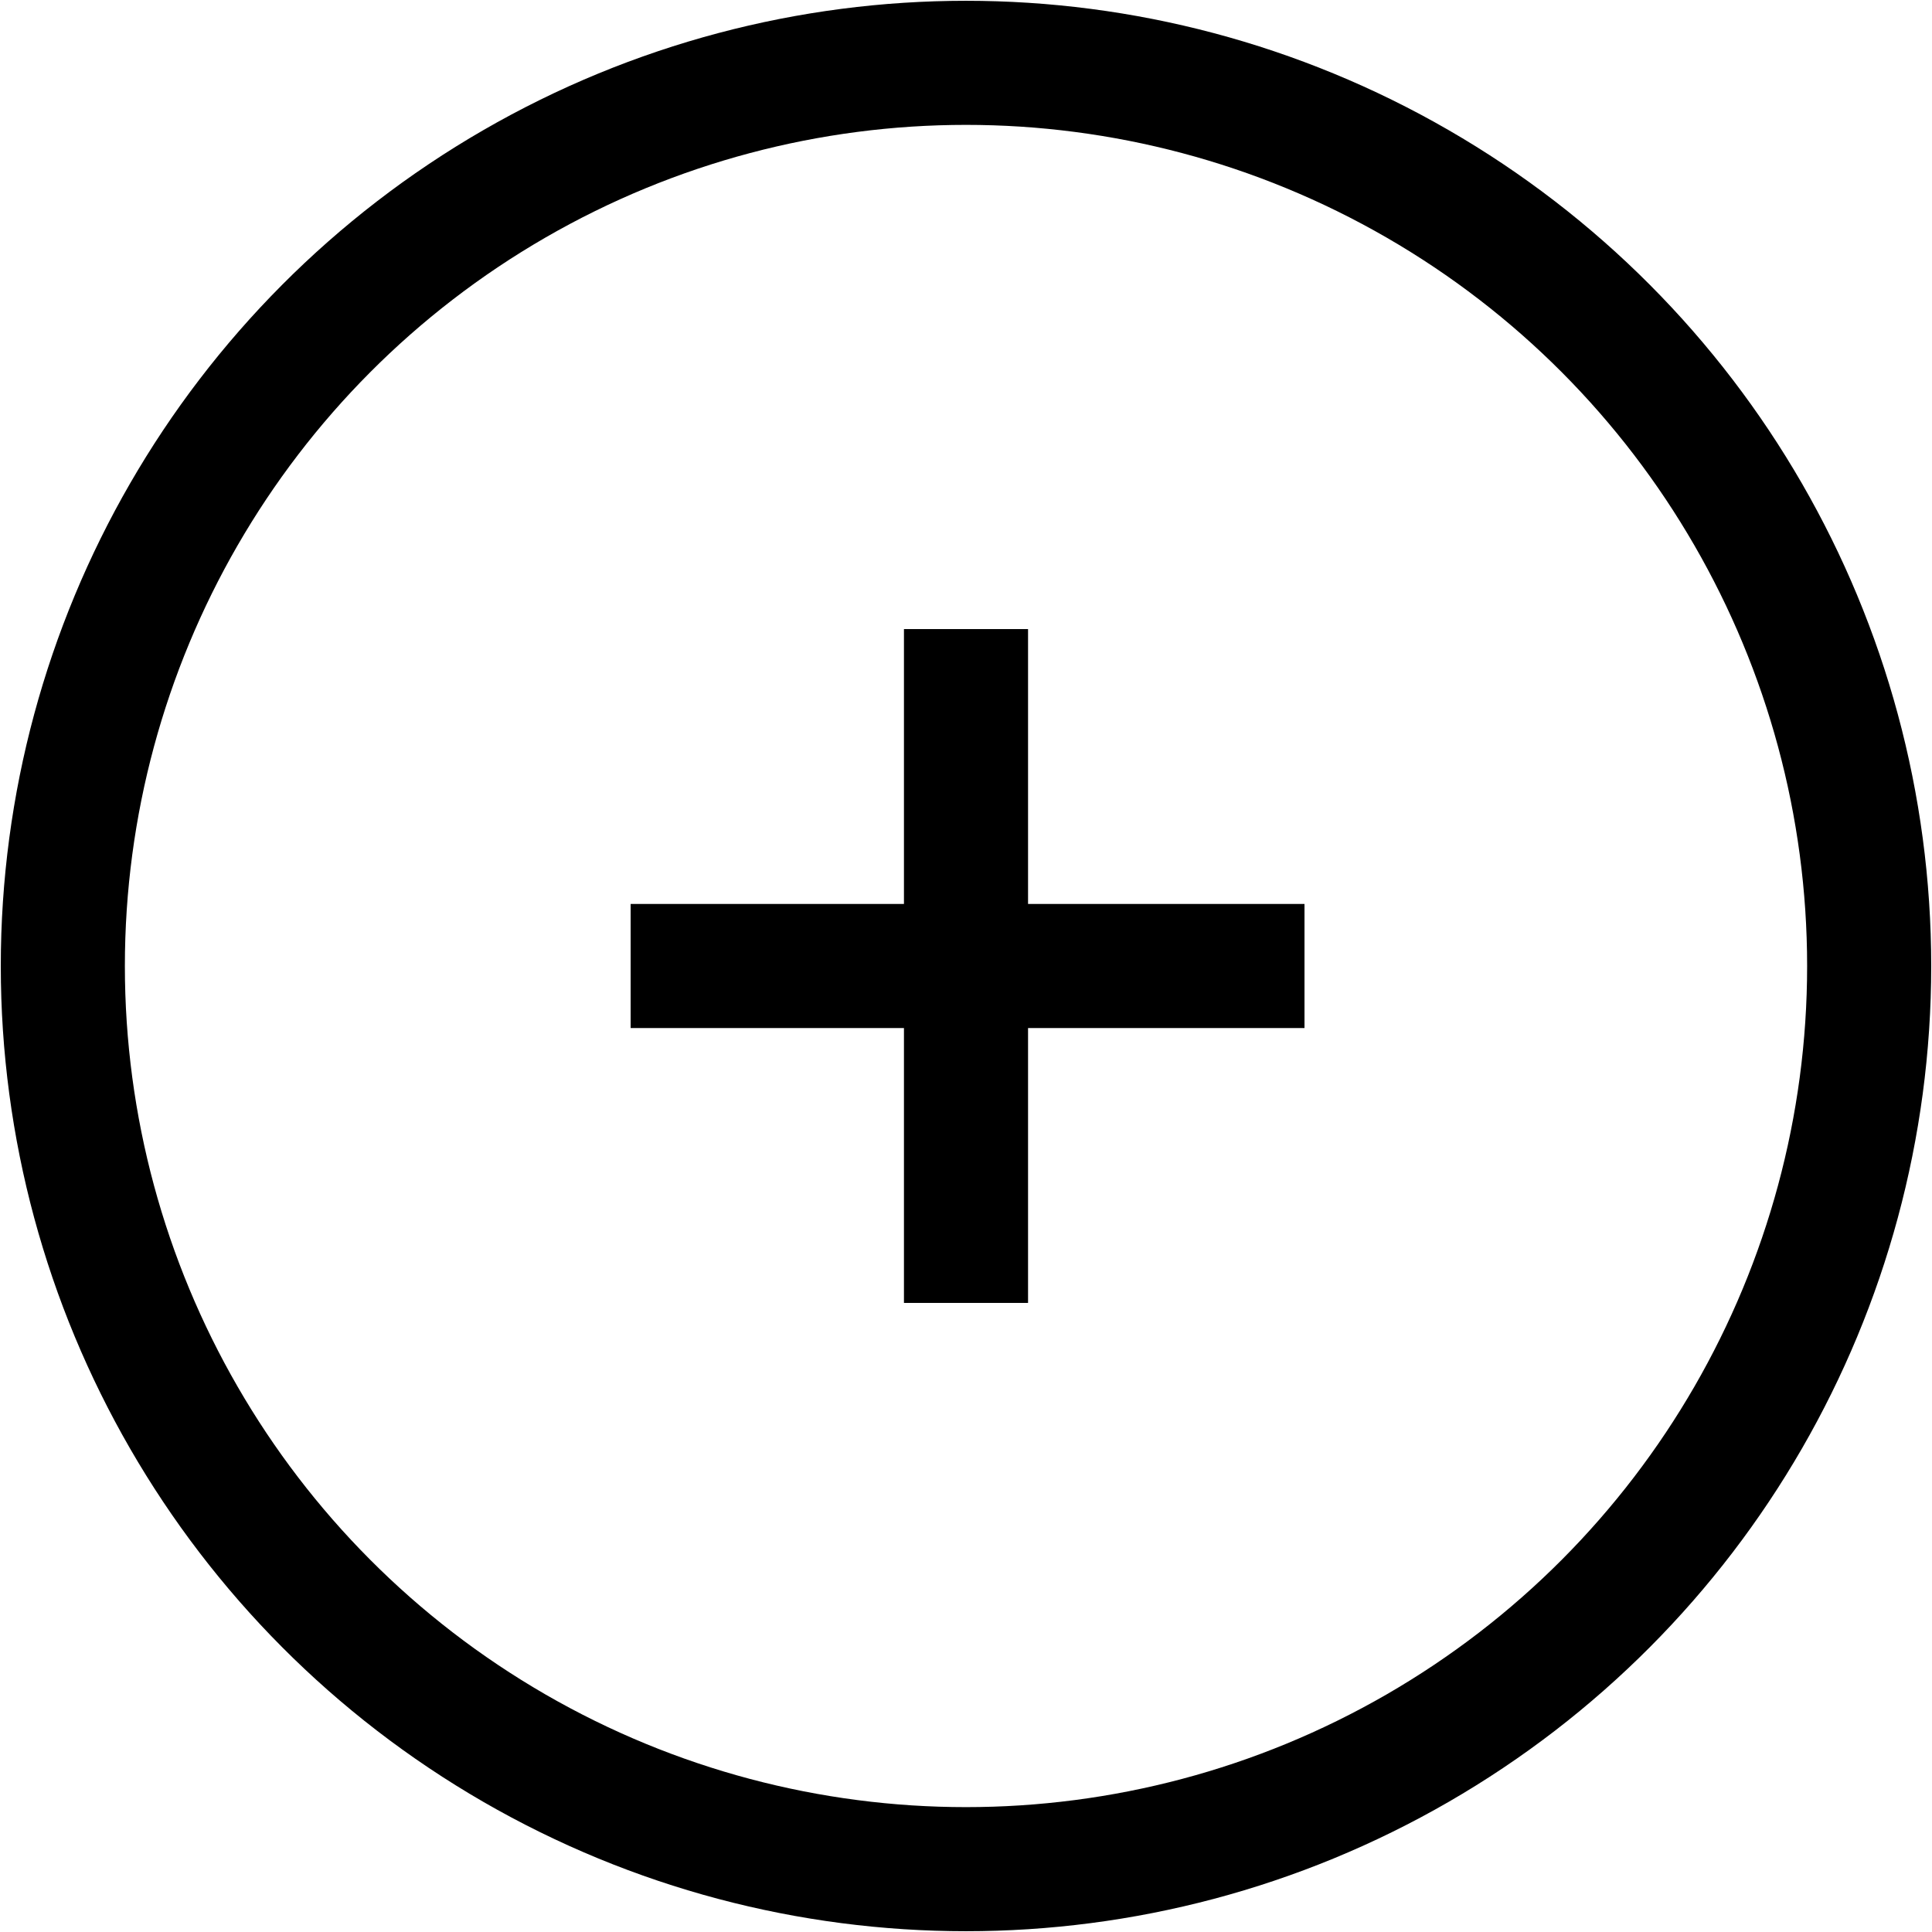 <svg xmlns="http://www.w3.org/2000/svg" viewBox="0 0 123 123"><g fill="none" stroke="#000" stroke-width="7.9" transform="translate(-4.6 -4.6)"><circle cx="66.1" cy="66.1" r="57.5"/><path stroke-linecap="square" d="M48.7 66.1h35M66.1 83.6v-35"/></g></svg>